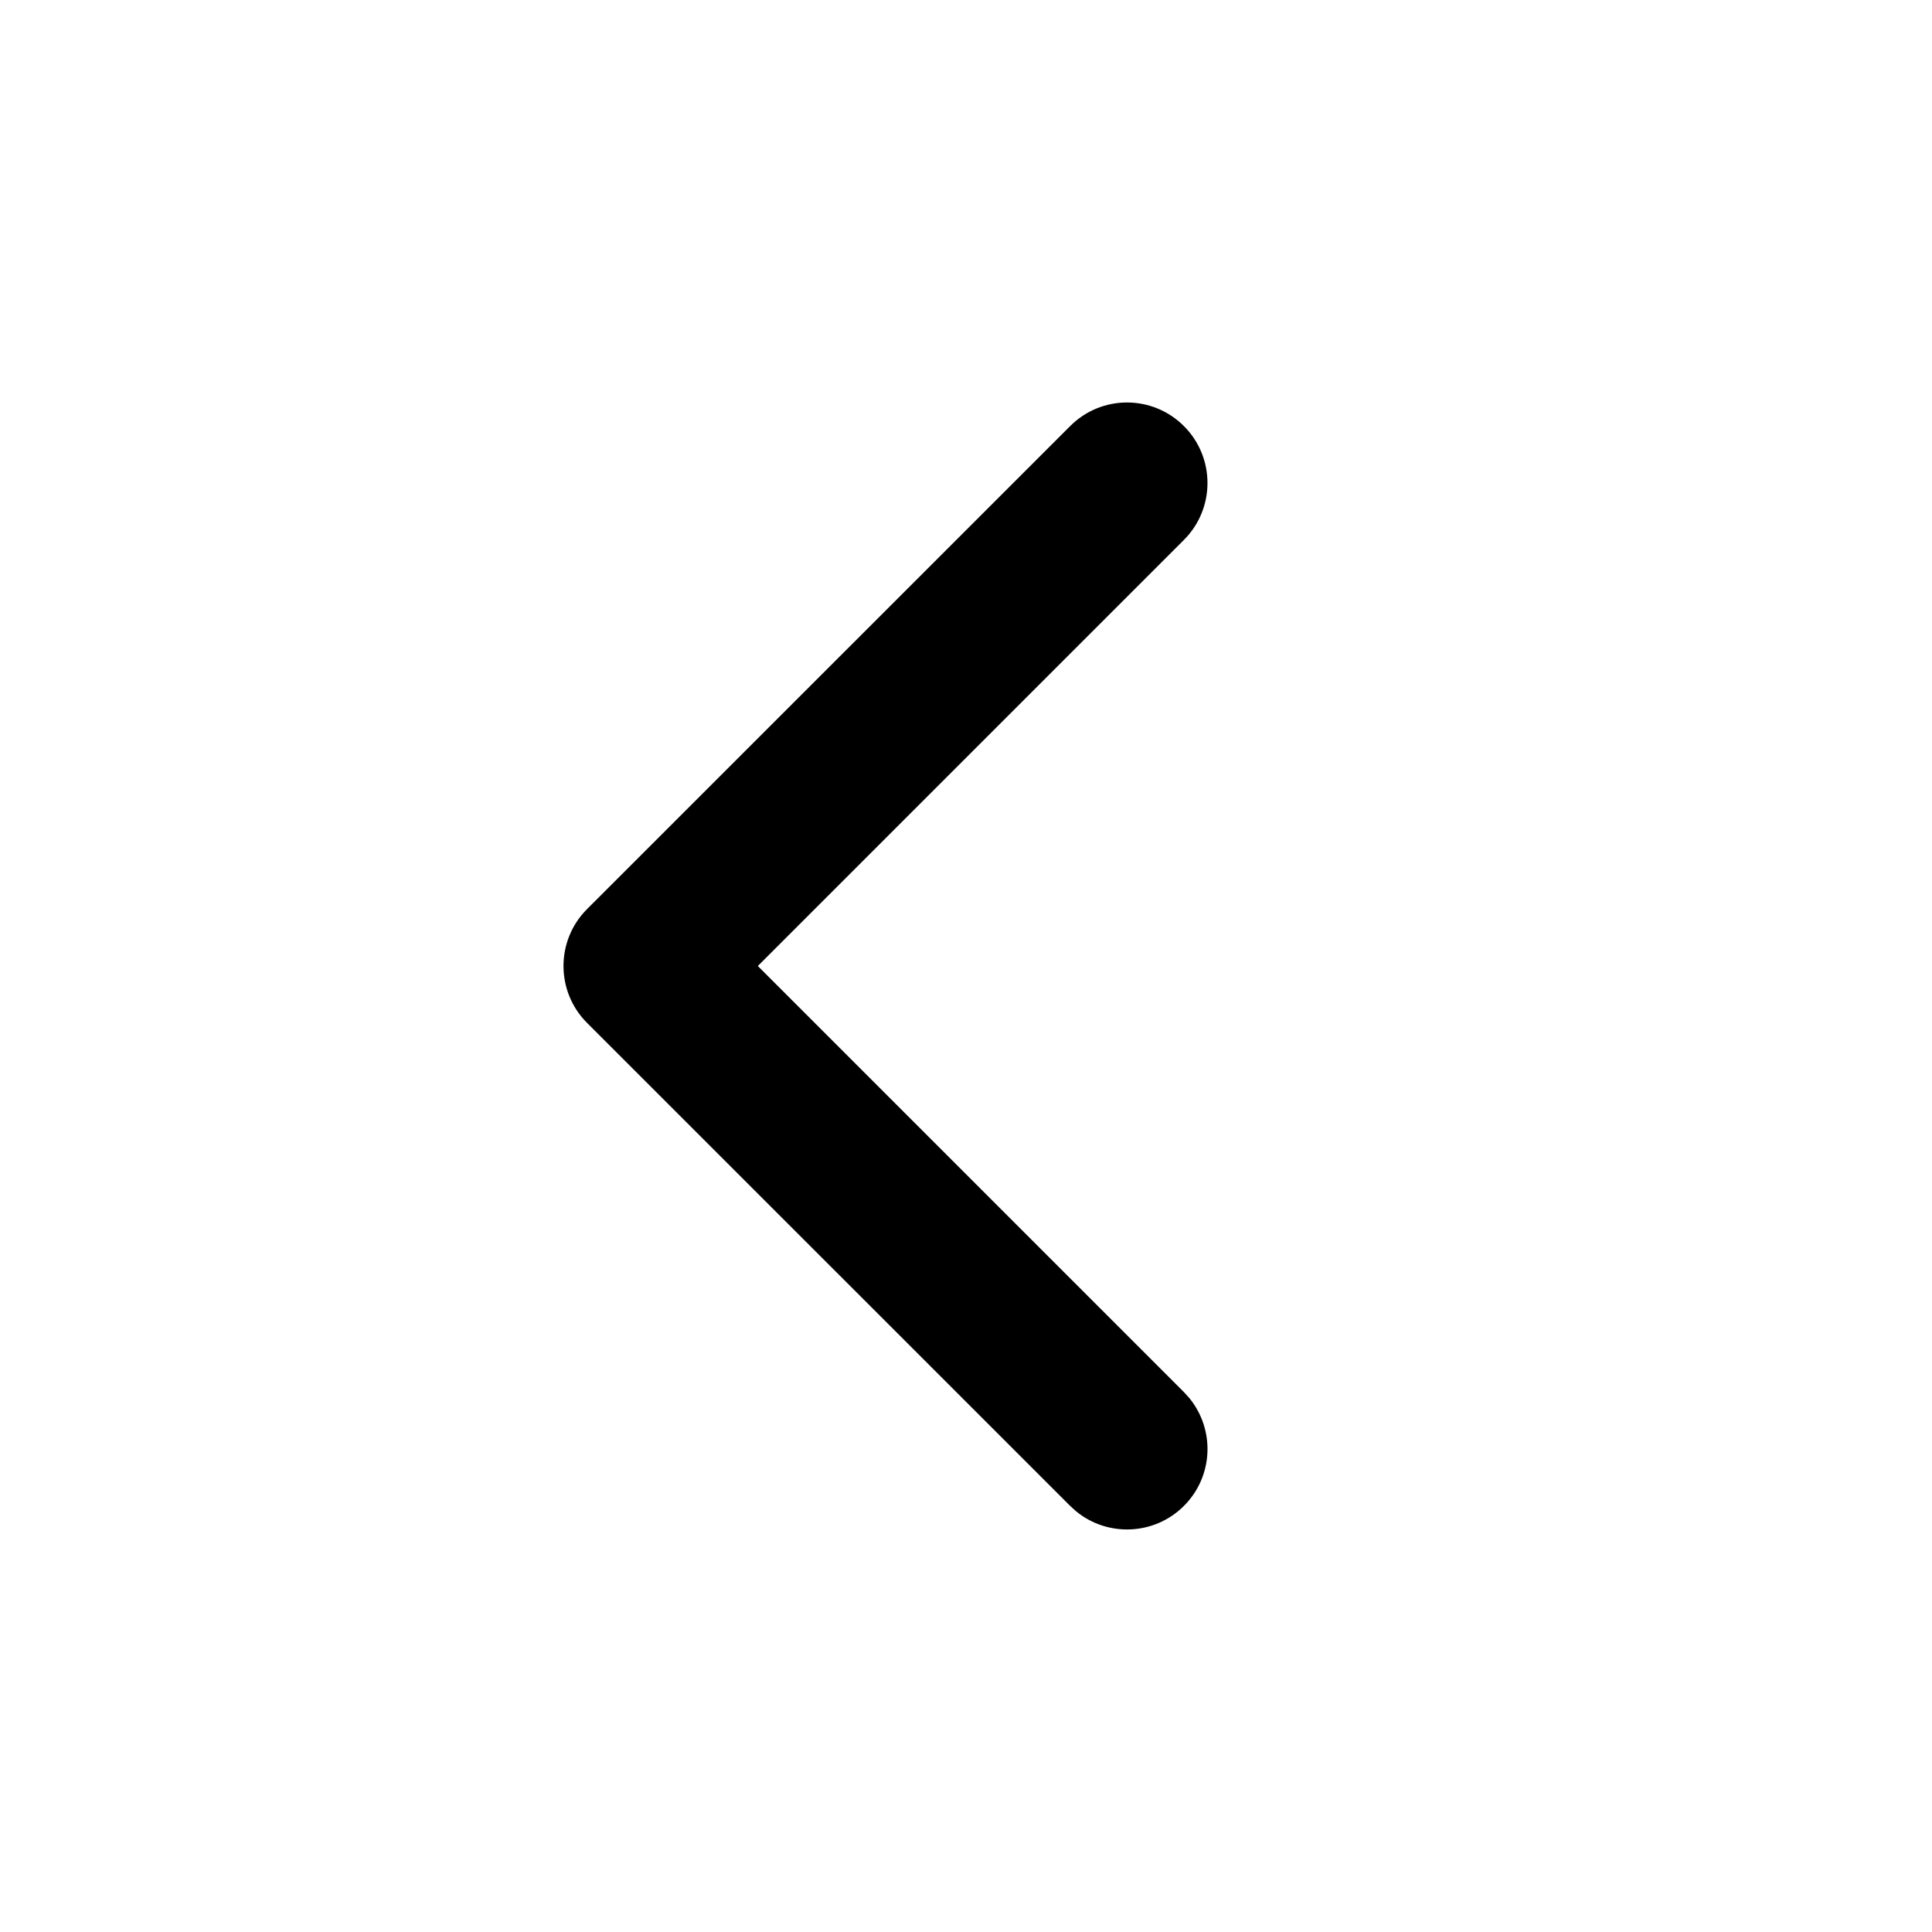 <svg width="20" height="20" viewBox="0 0 20 20" fill="none" xmlns="http://www.w3.org/2000/svg">
<path d="M11.078 4.411C11.403 4.085 11.93 4.085 12.256 4.411C12.581 4.736 12.581 5.264 12.256 5.589L7.845 10L12.256 14.411L12.313 14.474C12.58 14.802 12.561 15.284 12.256 15.589C11.951 15.894 11.468 15.913 11.141 15.646L11.078 15.589L6.077 10.589C5.752 10.264 5.752 9.736 6.077 9.411L11.078 4.411Z" fill="currentColor"/>
</svg>
